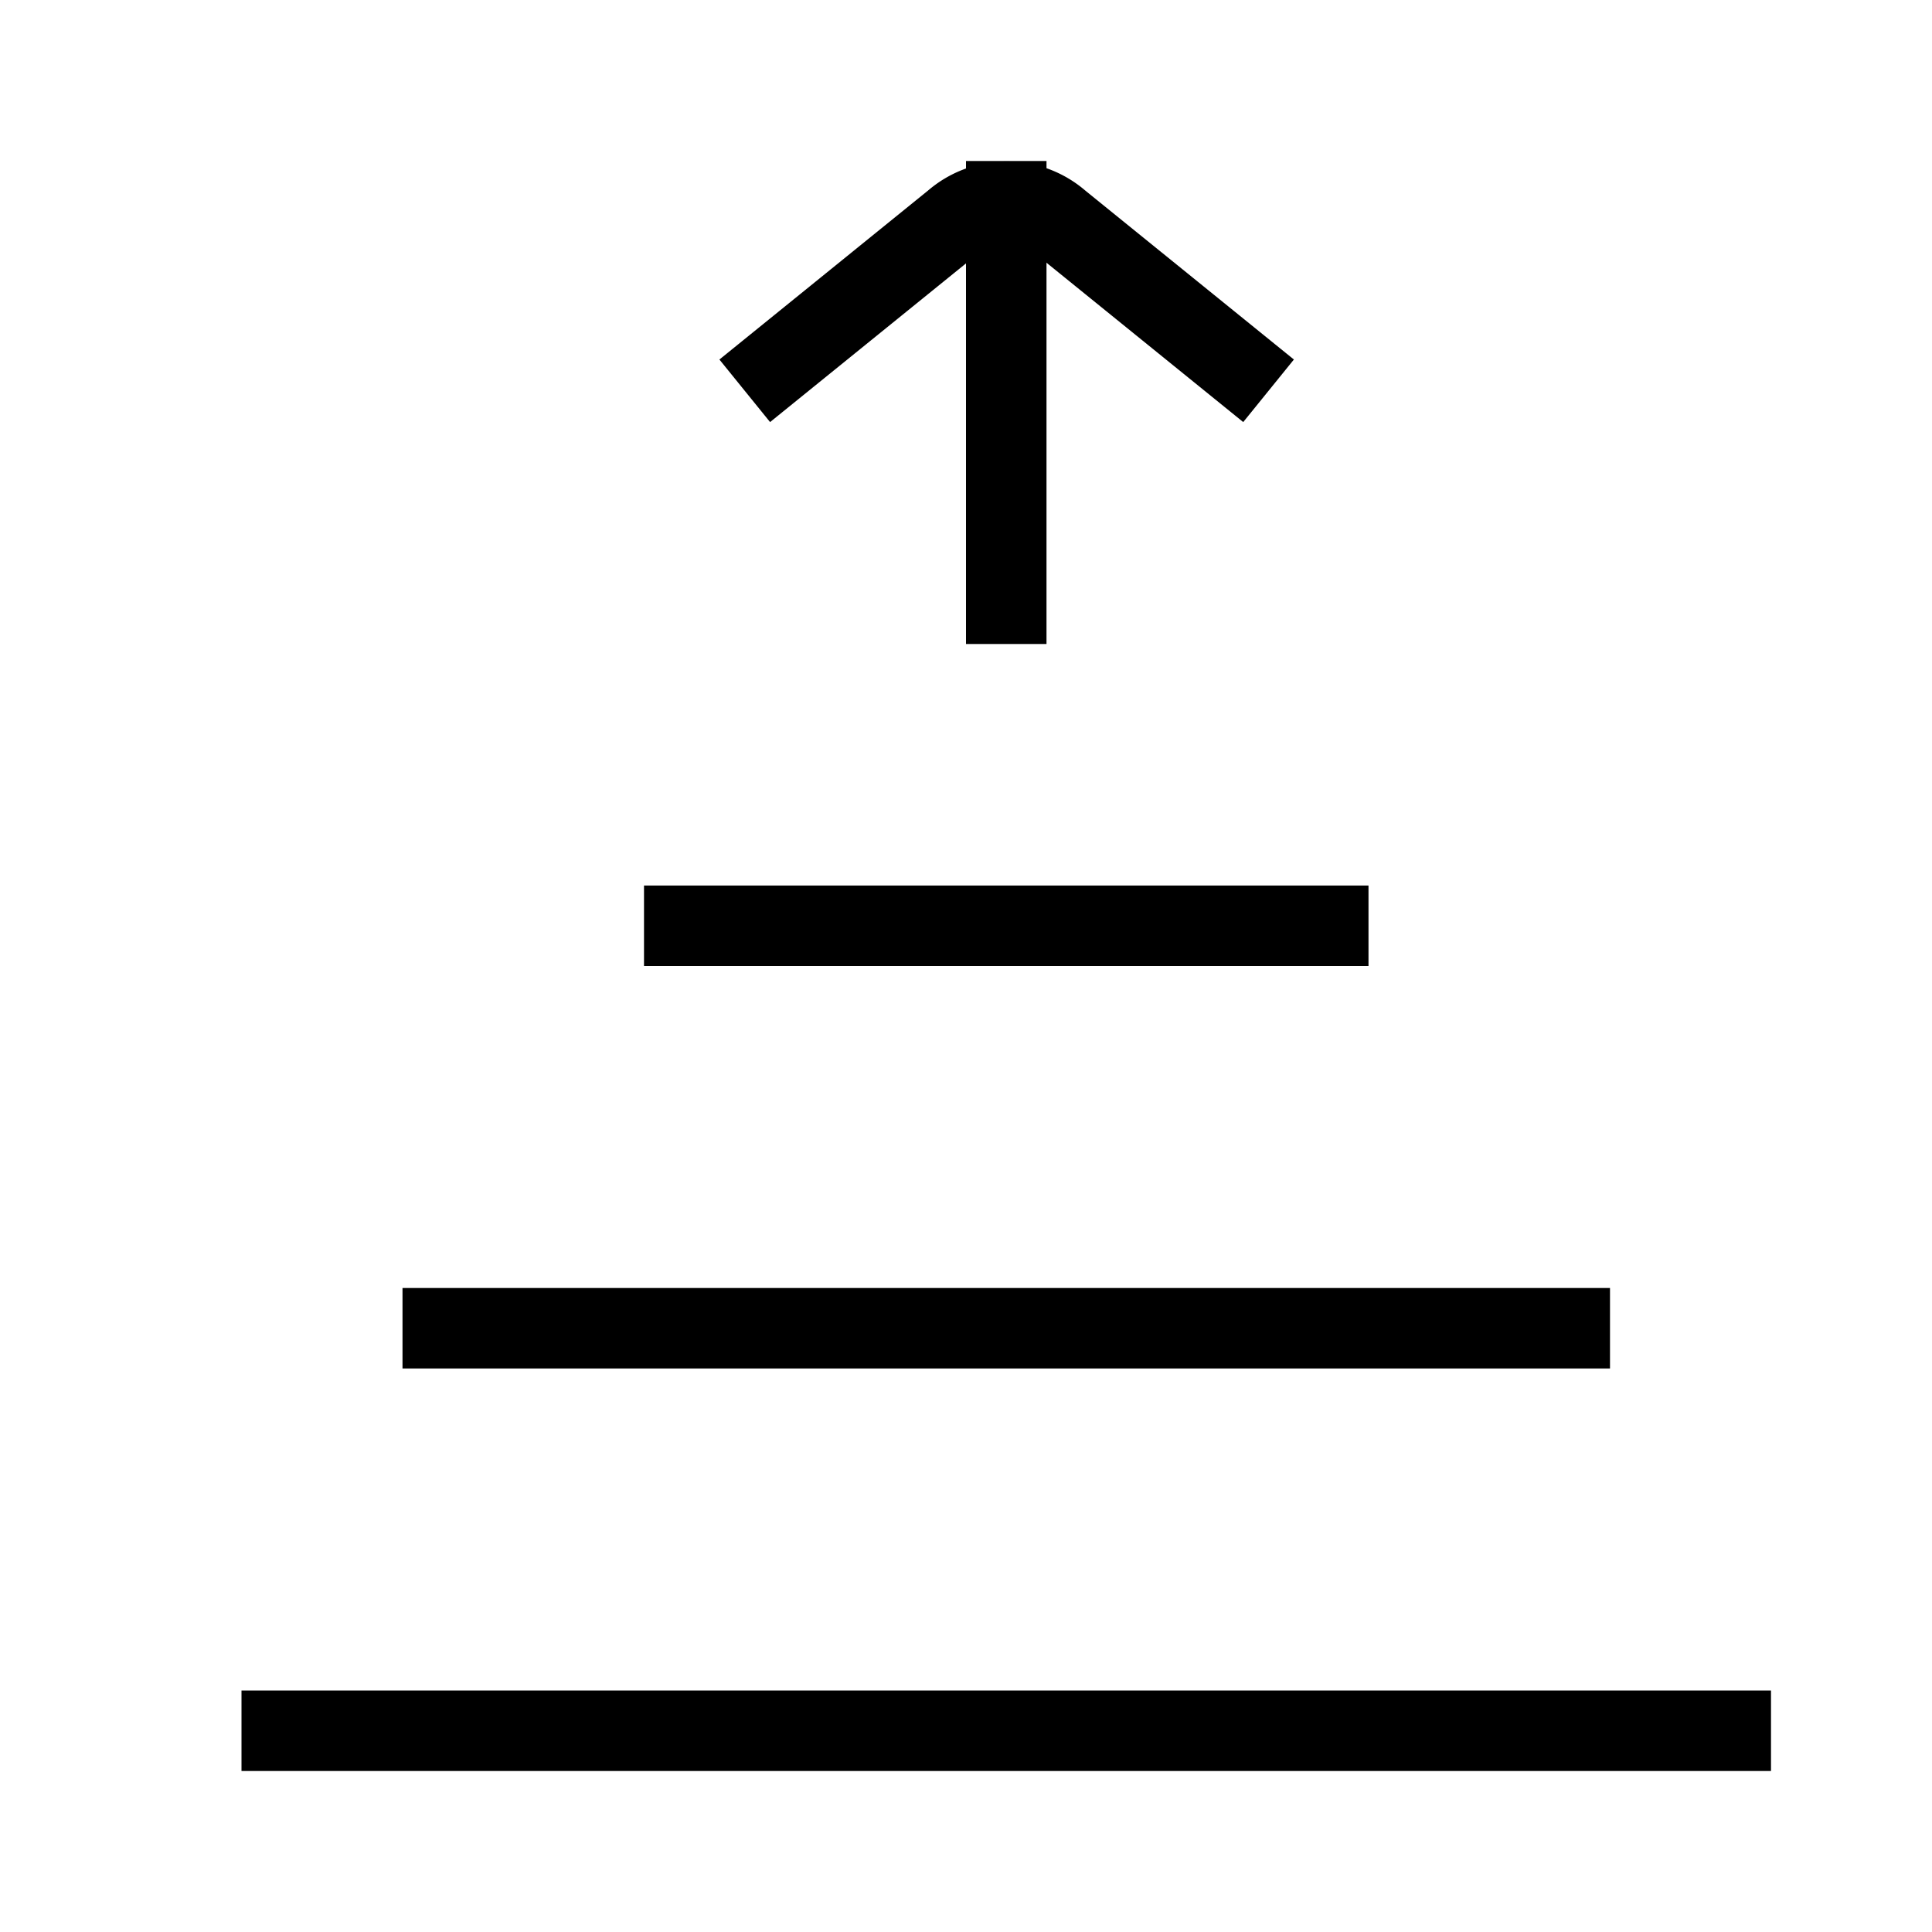 <svg xmlns="http://www.w3.org/2000/svg" viewBox="0 0 24 24"><title>unity-interface-24px-sort-up</title><g id="Layer_7" data-name="Layer 7"><line x1="12.5" y1="7.5" x2="12.5" y2="2.5" style="fill:none;stroke:currentColor;stroke-linecap:square;stroke-linejoin:round"/><path d="M9.64,4.54l2.21-1.79a1,1,0,0,1,1.31,0l2.21,1.79" style="fill:none;stroke:currentColor;stroke-linecap:square;stroke-linejoin:round"/><line x1="21.5" y1="21.5" x2="3.5" y2="21.5" style="fill:none;stroke:currentColor;stroke-linecap:square;stroke-linejoin:round"/><line x1="19.5" y1="16.5" x2="5.5" y2="16.5" style="fill:none;stroke:currentColor;stroke-linecap:square;stroke-linejoin:round"/><line x1="16.5" y1="11.5" x2="8.5" y2="11.5" style="fill:none;stroke:currentColor;stroke-linecap:square;stroke-linejoin:round"/></g></svg>